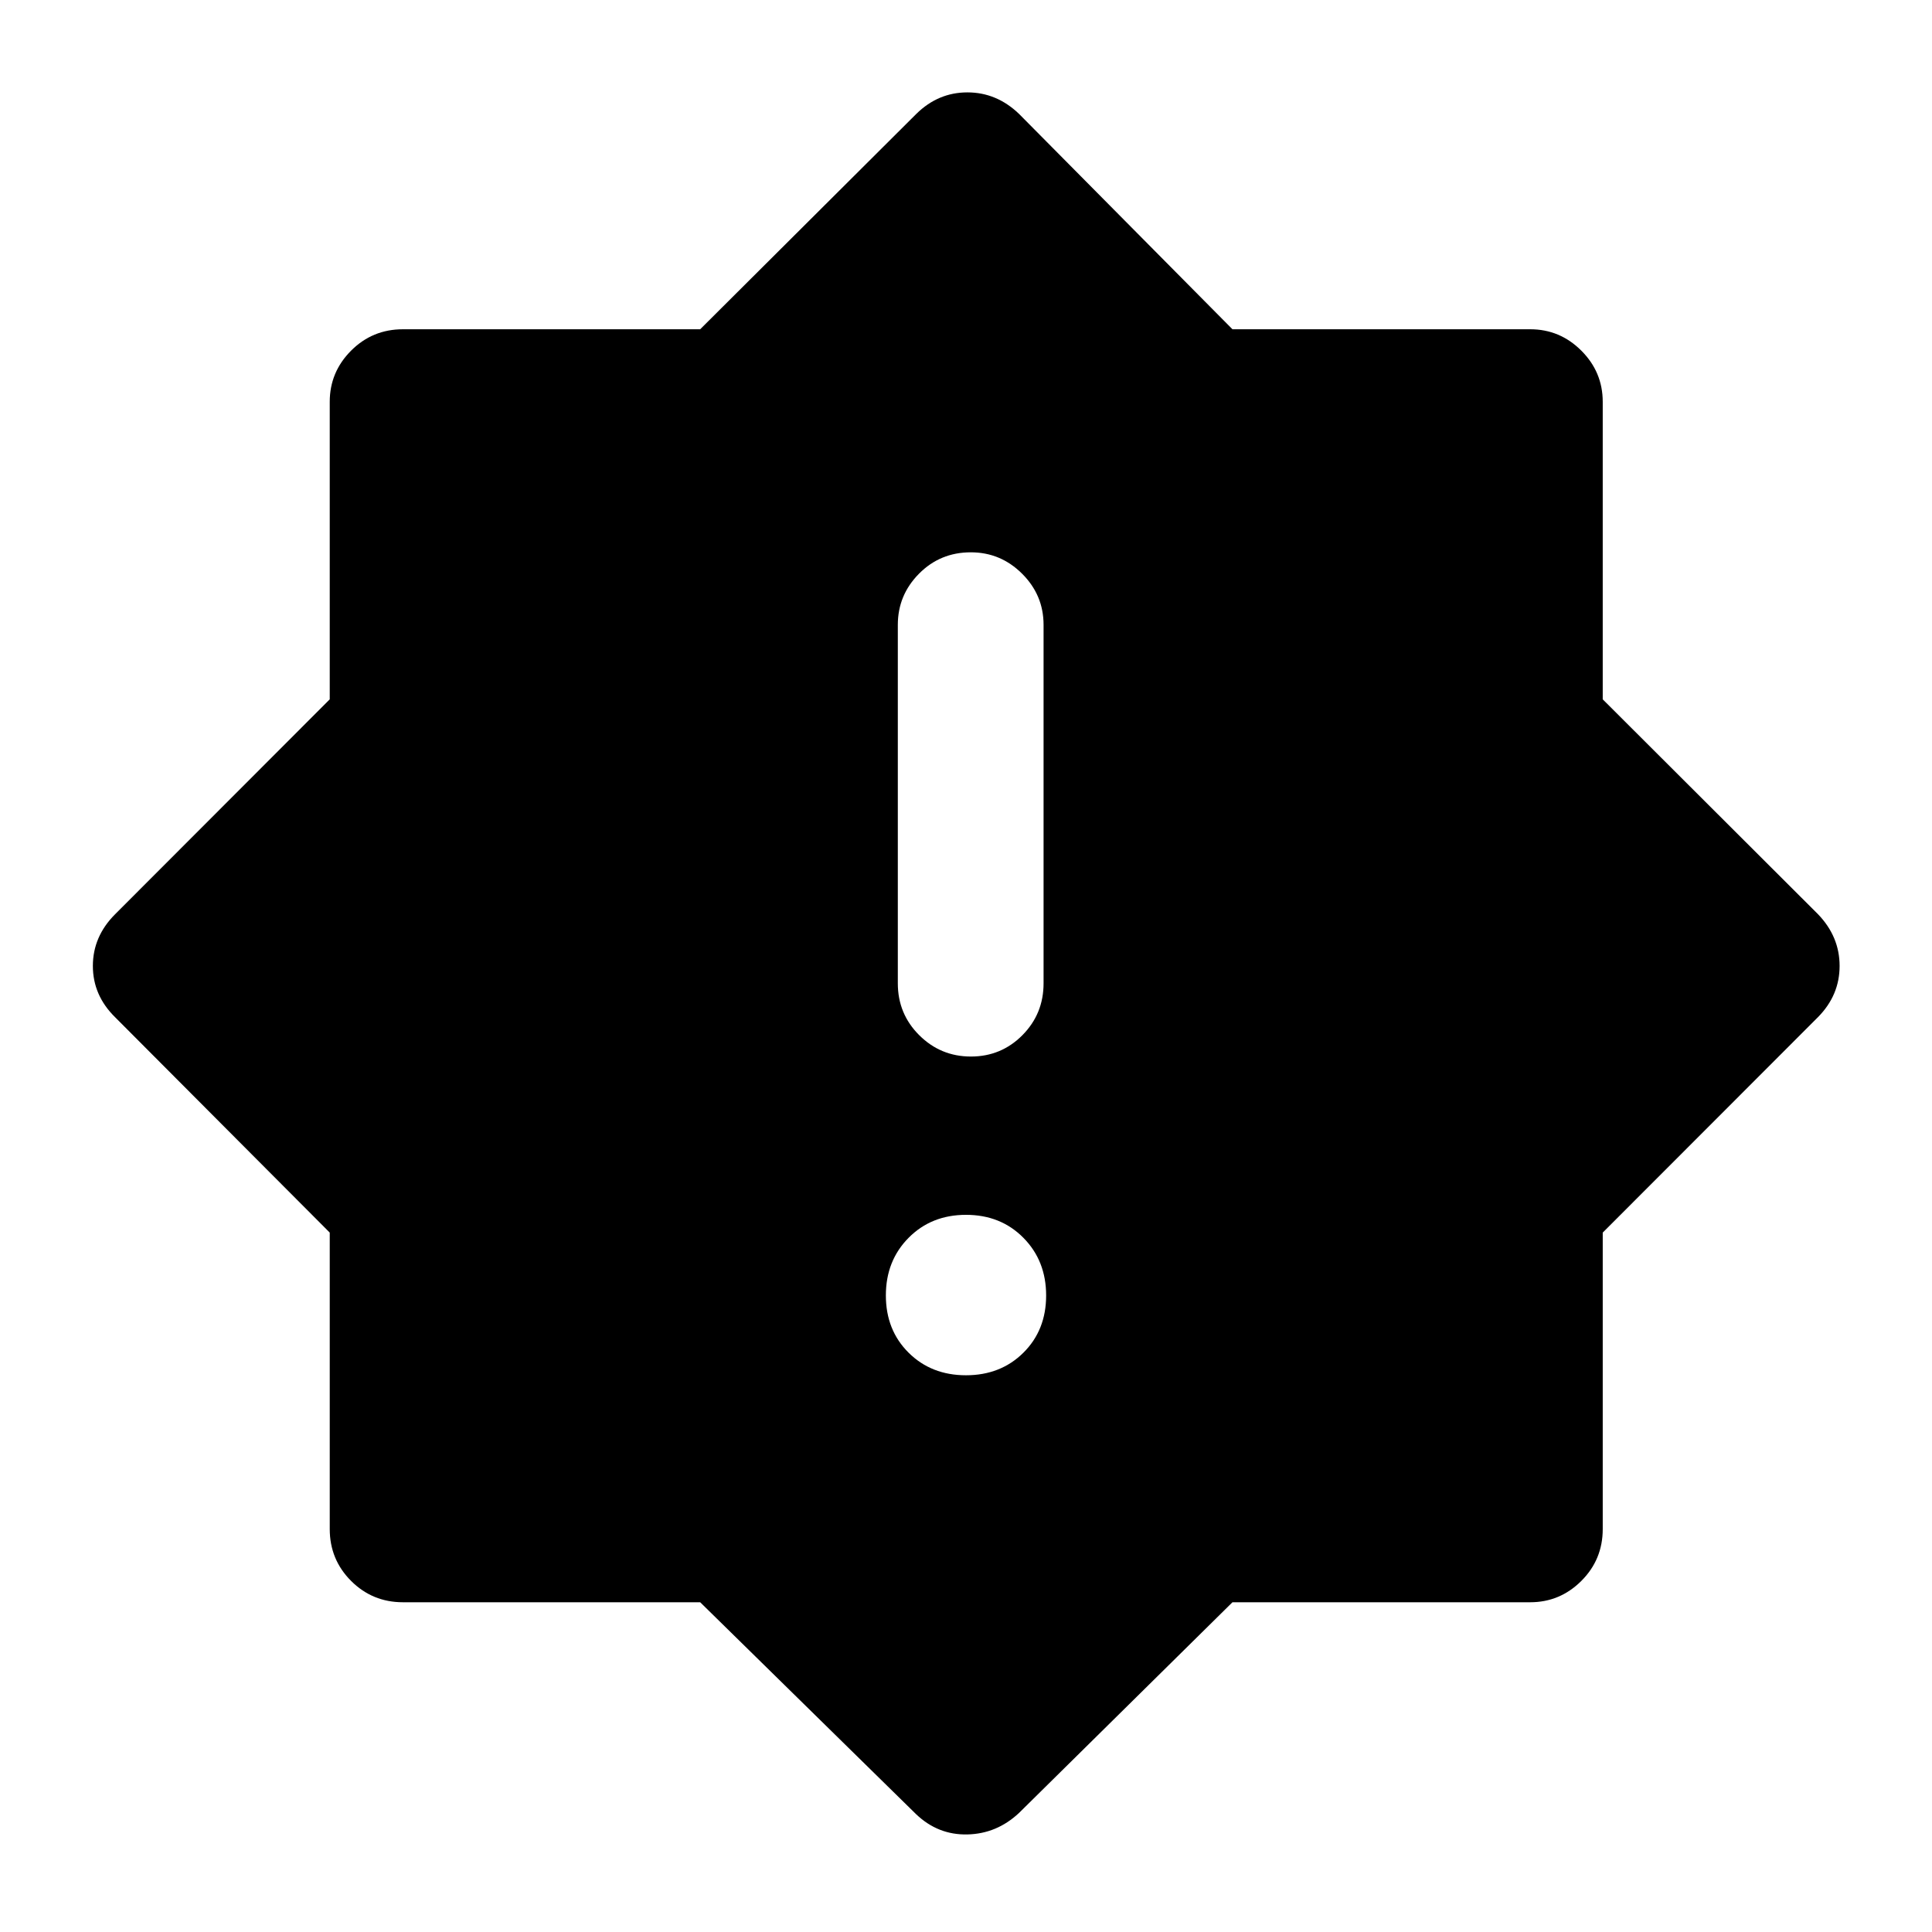 <svg xmlns="http://www.w3.org/2000/svg" height="40" viewBox="0 -960 960 960" width="40"><path d="M479.988-276.638q17.229 0 28.53-11.209 11.301-11.209 11.301-28.438t-11.289-28.65q-11.289-11.42-28.518-11.42t-28.53 11.409q-11.301 11.408-11.301 28.637 0 17.23 11.289 28.45 11.289 11.221 28.518 11.221Zm2.462-158.376q15.05 0 25.572-10.605 10.521-10.605 10.521-25.772v-178.124q0-14.783-10.663-25.413-10.664-10.63-25.497-10.63-15.216 0-25.738 10.63t-10.522 25.413v178.124q0 15.167 10.639 25.772 10.639 10.605 25.688 10.605ZM455.21-58.532 347.916-163.848H200.224q-15.166 0-25.771-10.605t-10.605-25.771V-347.53L57.198-454.543Q46.145-465.42 46.145-480.03q0-14.61 11.021-25.658l106.682-106.817v-147.843q0-14.783 10.605-25.413t25.771-10.63h147.692l107.396-107.015q10.855-10.688 25.385-10.688 14.53 0 25.658 10.688l106.049 107.015h147.944q14.783 0 25.413 10.63t10.63 25.413v147.843l107.015 106.817q10.688 11.127 10.688 25.658 0 14.53-10.688 25.385L796.391-347.53v147.306q0 15.166-10.63 25.771t-25.413 10.605H612.404L506.355-59.166q-11.048 10.355-25.658 10.688-14.61.333-25.487-10.054Z"/></svg>